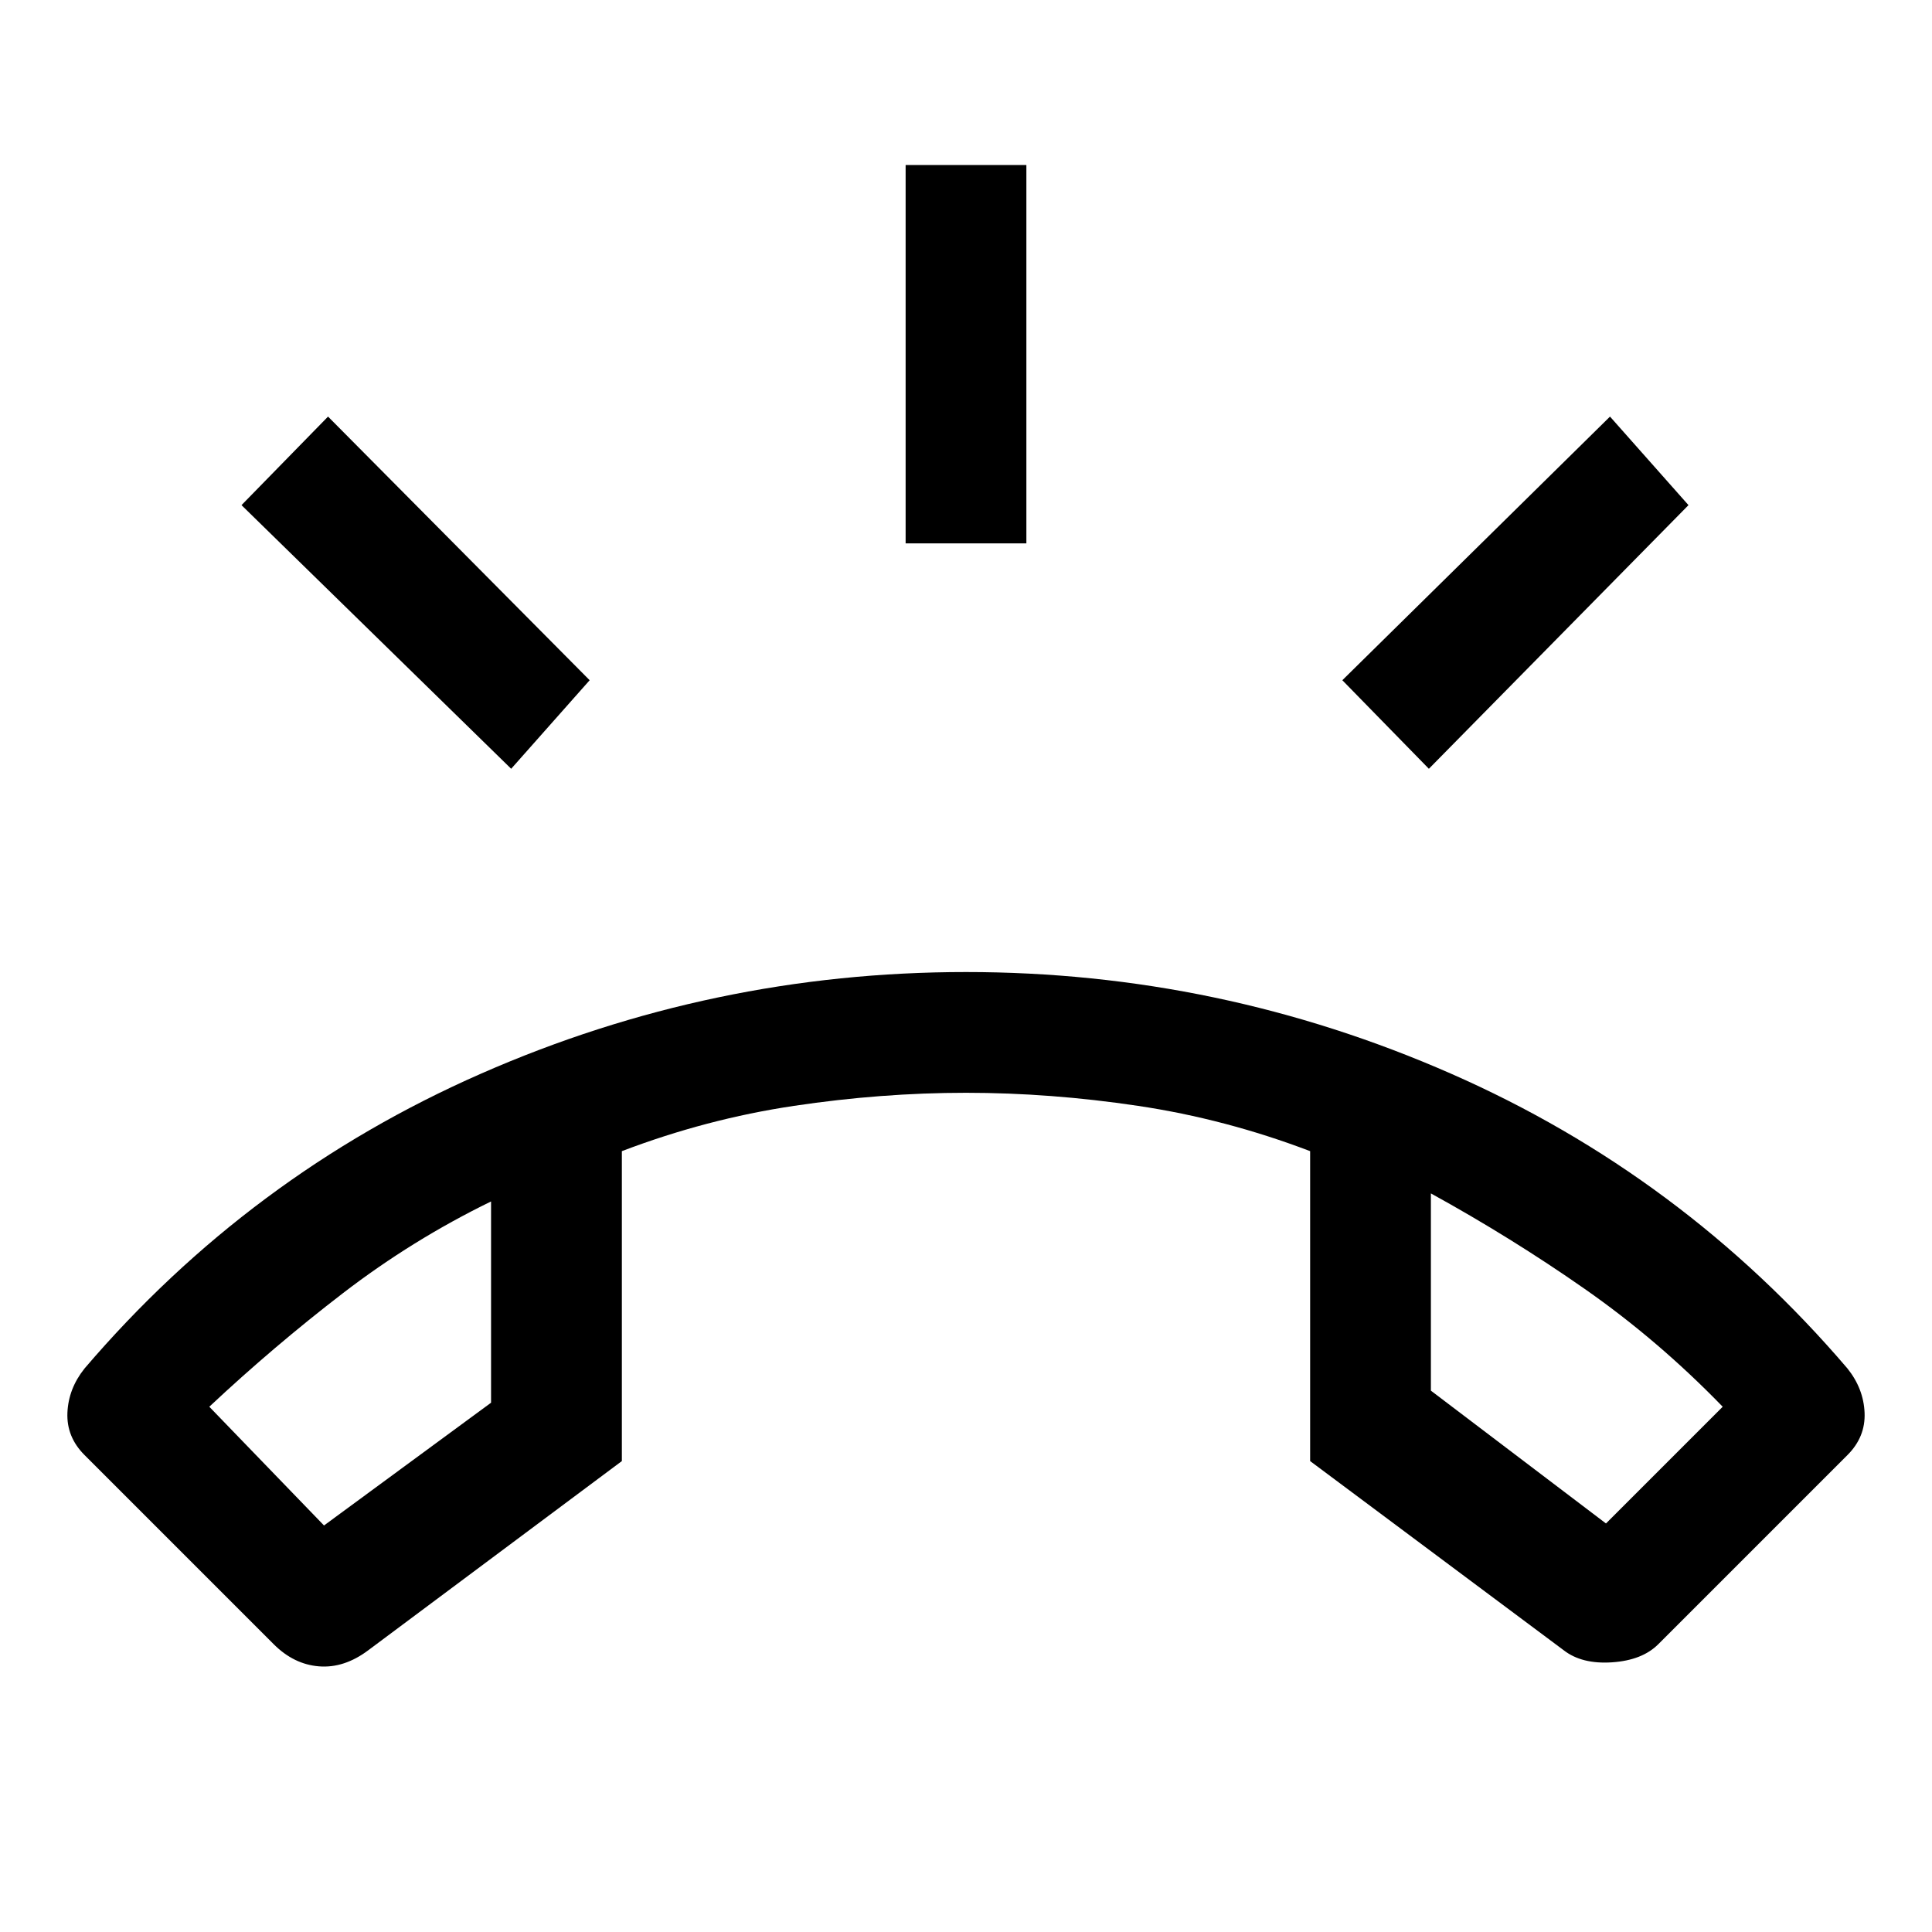 <svg xmlns="http://www.w3.org/2000/svg" height="48" width="48"><path d="M24 24.15Q30.3 24.15 36.05 26.675Q41.8 29.2 45.9 34Q46.3 34.5 46.325 35.1Q46.35 35.7 45.9 36.15L41.2 40.85Q40.8 41.25 40.05 41.3Q39.3 41.35 38.85 41L32.55 36.3V28.6Q30.45 27.8 28.275 27.475Q26.1 27.15 24 27.15Q21.9 27.15 19.725 27.475Q17.55 27.8 15.45 28.6V36.3L9.15 41Q8.55 41.45 7.925 41.4Q7.3 41.35 6.8 40.85L2.1 36.15Q1.65 35.7 1.675 35.1Q1.7 34.5 2.1 34Q6.2 29.2 11.95 26.675Q17.7 24.15 24 24.15ZM8.05 37.9 12.2 34.85V29.85Q10.25 30.8 8.525 32.125Q6.8 33.45 5.2 34.95ZM39.9 37.85 42.8 34.95Q41.2 33.3 39.375 32.025Q37.55 30.75 35.55 29.65V34.55ZM22.5 13.5V4.1H25.5V13.5ZM35.5 19.1 33.35 16.9 40 10.35 41.95 12.55ZM12.7 19.1 6 12.55 8.15 10.35 14.65 16.9ZM35.55 29.65Q35.55 29.65 35.55 29.65Q35.55 29.65 35.55 29.65ZM12.2 29.85Q12.2 29.85 12.2 29.85Q12.2 29.85 12.2 29.85Z"/></svg>